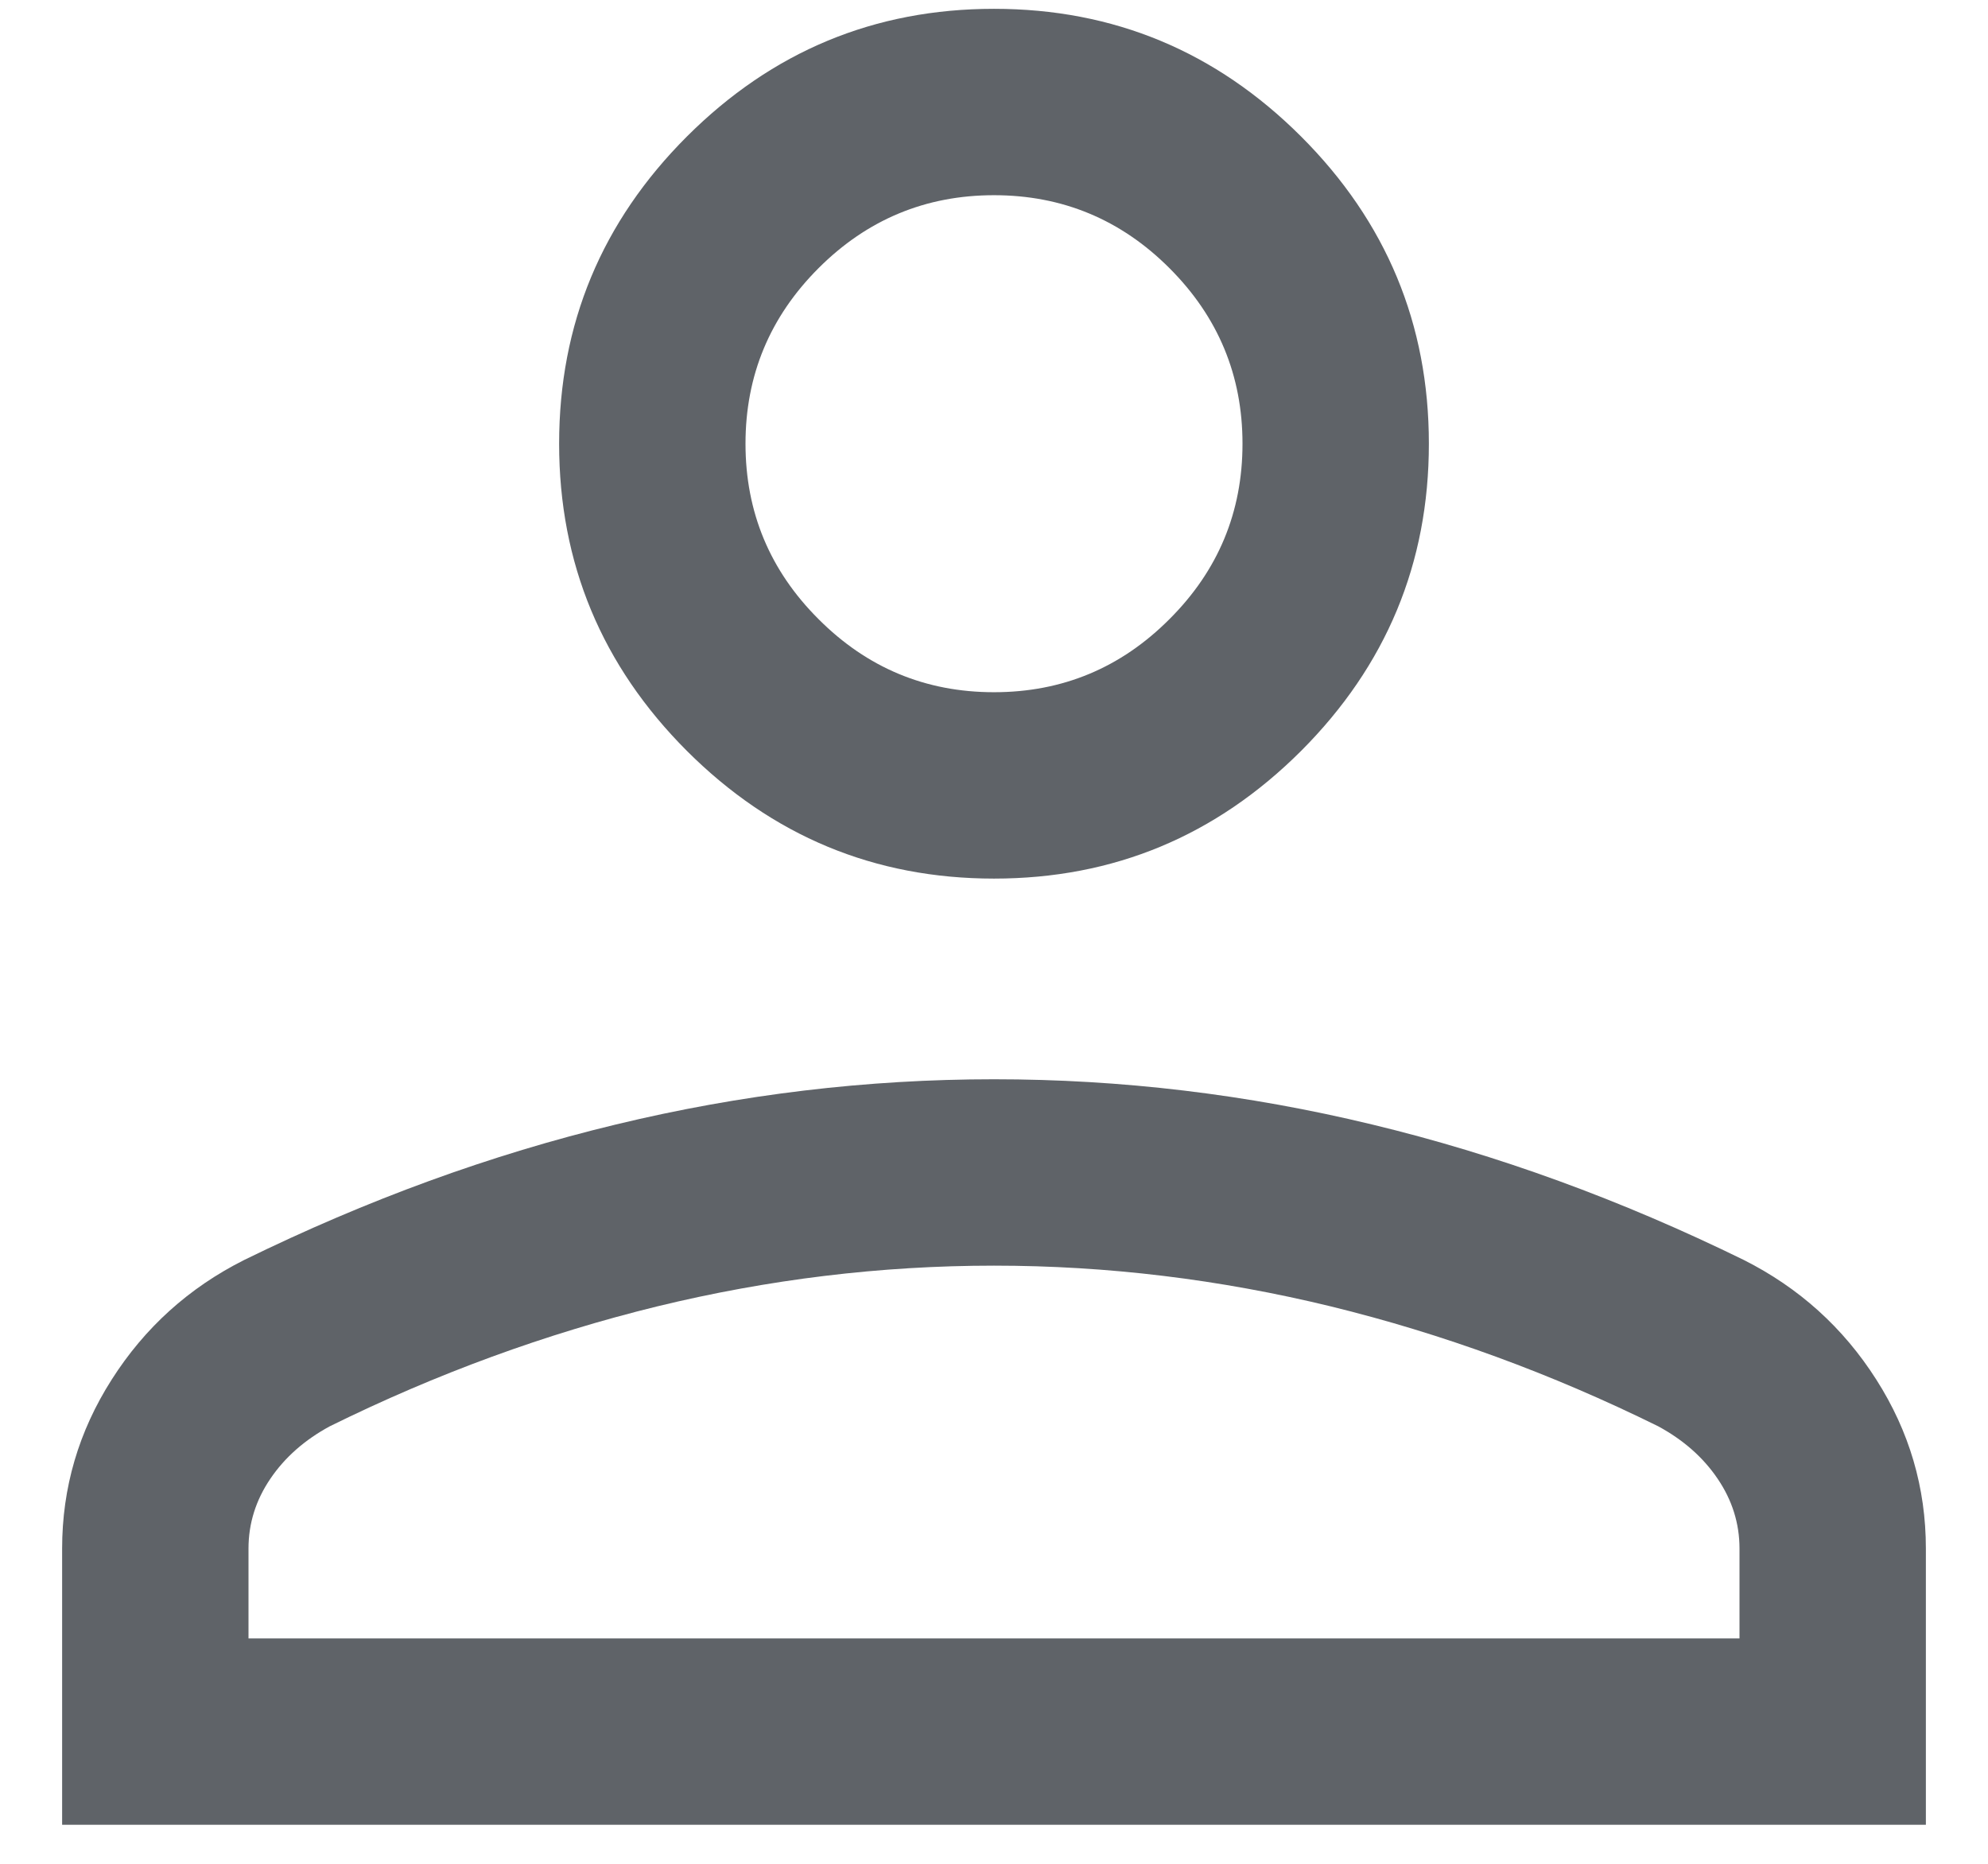<svg width="16" height="15" viewBox="0 0 16 15" fill="none" xmlns="http://www.w3.org/2000/svg">
<path d="M8 7.071C7.037 7.071 6.214 6.728 5.528 6.043C4.843 5.357 4.5 4.533 4.5 3.571C4.5 2.608 4.843 1.784 5.528 1.099C6.214 0.414 7.037 0.071 8 0.071C8.963 0.071 9.786 0.414 10.472 1.099C11.157 1.784 11.5 2.608 11.5 3.571C11.5 4.533 11.157 5.357 10.472 6.043C9.786 6.728 8.963 7.071 8 7.071ZM0.5 14.686V12.463C0.5 11.973 0.633 11.52 0.899 11.103C1.165 10.685 1.52 10.364 1.966 10.14C2.954 9.656 3.951 9.292 4.957 9.05C5.963 8.807 6.977 8.686 8 8.686C9.023 8.686 10.037 8.807 11.043 9.05C12.049 9.292 13.046 9.656 14.034 10.14C14.479 10.364 14.835 10.685 15.101 11.103C15.367 11.52 15.5 11.973 15.5 12.463V14.686H0.5ZM2 13.186H14V12.463C14 12.261 13.941 12.073 13.824 11.901C13.707 11.728 13.547 11.588 13.346 11.479C12.485 11.054 11.606 10.733 10.711 10.514C9.815 10.296 8.912 10.186 8 10.186C7.088 10.186 6.185 10.296 5.289 10.514C4.394 10.733 3.515 11.054 2.654 11.479C2.453 11.588 2.293 11.728 2.176 11.901C2.059 12.073 2 12.261 2 12.463V13.186ZM8 5.571C8.55 5.571 9.021 5.375 9.412 4.983C9.804 4.592 10 4.121 10 3.571C10 3.021 9.804 2.55 9.412 2.158C9.021 1.767 8.55 1.571 8 1.571C7.45 1.571 6.979 1.767 6.588 2.158C6.196 2.55 6 3.021 6 3.571C6 4.121 6.196 4.592 6.588 4.983C6.979 5.375 7.45 5.571 8 5.571Z" fill="#5F6368"/>
</svg>
